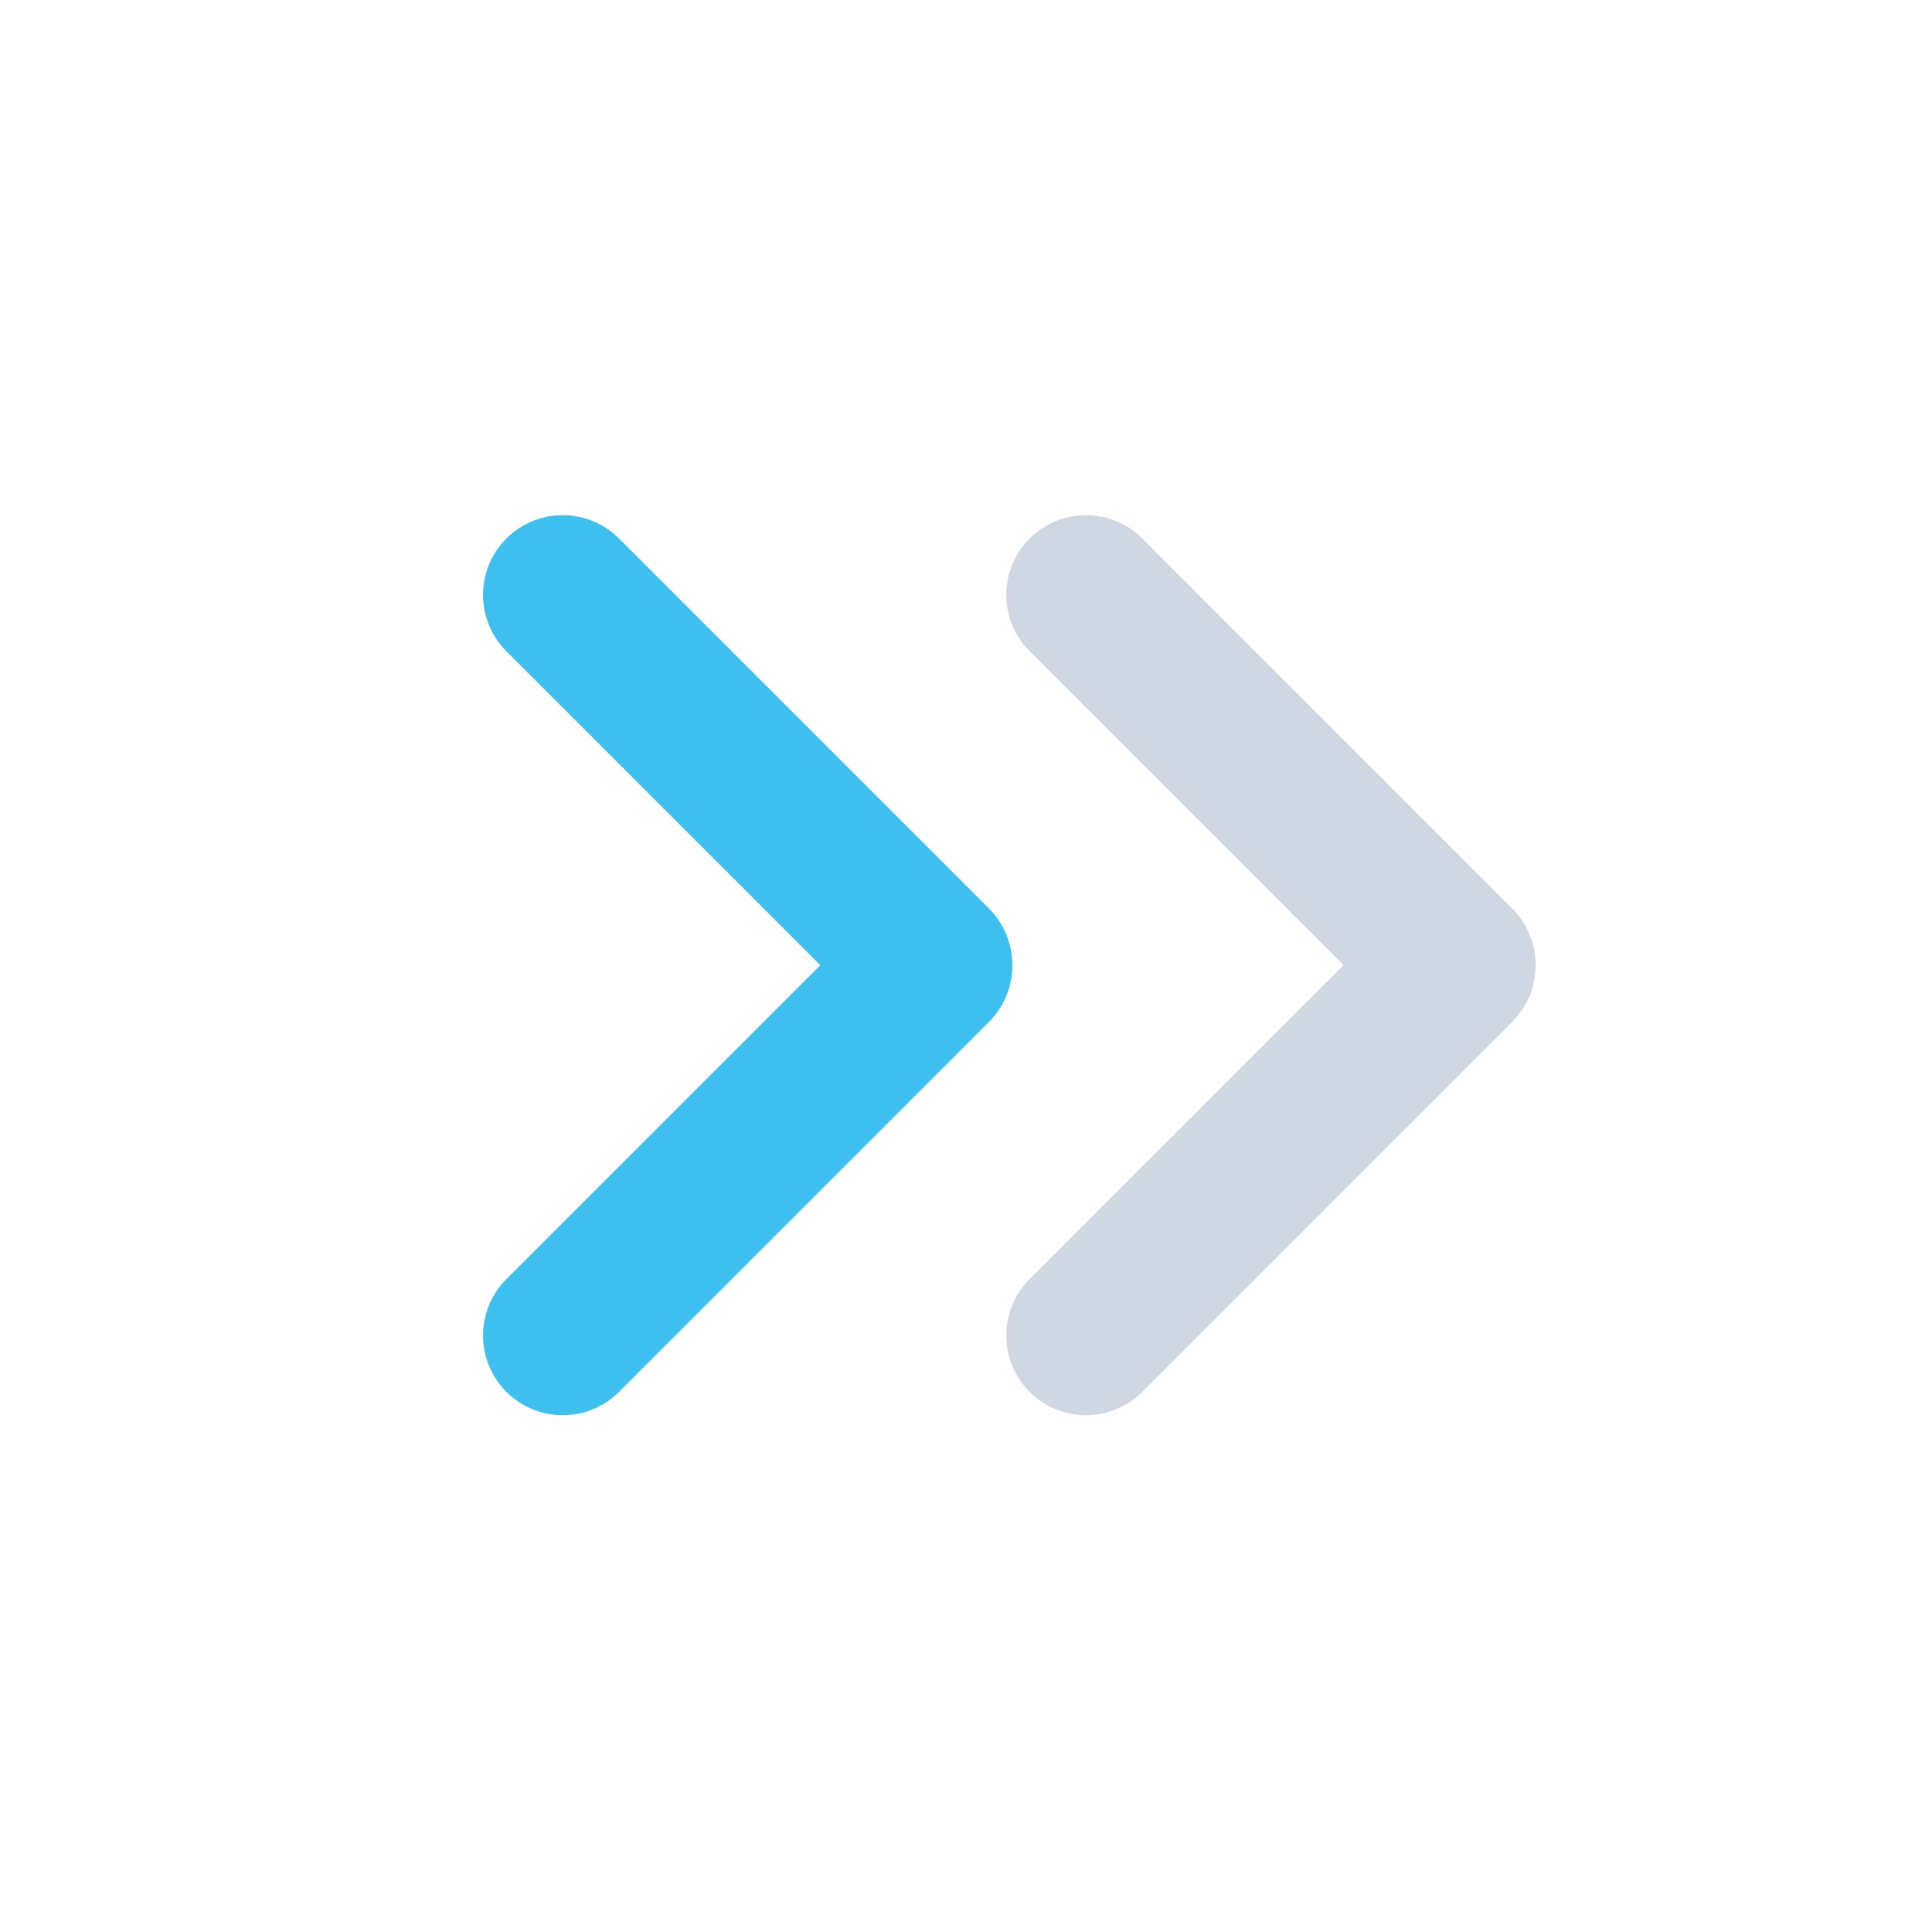 <?xml version="1.0" encoding="UTF-8"?>
<svg width="24px" height="24px" viewBox="0 0 24 24" version="1.1" xmlns="http://www.w3.org/2000/svg" xmlns:xlink="http://www.w3.org/1999/xlink">
    <!-- Generator: Sketch 61 (89581) - https://sketch.com -->
    <title>Icons / Interface / Double expand Right</title>
    <desc>Created with Sketch.</desc>
    <g id="Icons-/-Interface-/-Double-expand-Right" stroke="none" stroke-width="1" fill="none" fill-rule="evenodd">
        <path d="M6.293,11.283 L10.886,6.69 C11.272,6.303 11.899,6.303 12.286,6.69 C12.672,7.077 12.672,7.703 12.286,8.09 L8.386,11.99 L12.286,15.89 C12.672,16.277 12.672,16.903 12.286,17.29 C11.899,17.677 11.272,17.677 10.886,17.29 L6.293,12.697 C5.902,12.307 5.902,11.673 6.293,11.283 L6.293,11.283 Z" id="Shape" fill="#3DC0EF" transform="translate(9.288, 11.99) scale(-1, 1) translate(-9.288, -11.99) "></path>
        <path d="M12.793,11.283 L17.386,6.69 C17.772,6.303 18.399,6.303 18.786,6.69 C19.172,7.077 19.172,7.703 18.786,8.09 L14.886,11.99 L18.786,15.89 C19.172,16.277 19.172,16.903 18.786,17.29 C18.399,17.677 17.772,17.677 17.386,17.29 L12.793,12.697 C12.402,12.307 12.402,11.673 12.793,11.283 L12.793,11.283 Z" id="Shape" fill="#CFD7E2" transform="translate(15.788, 11.99) scale(-1, 1) translate(-15.788, -11.99) "></path>
    </g>
</svg>